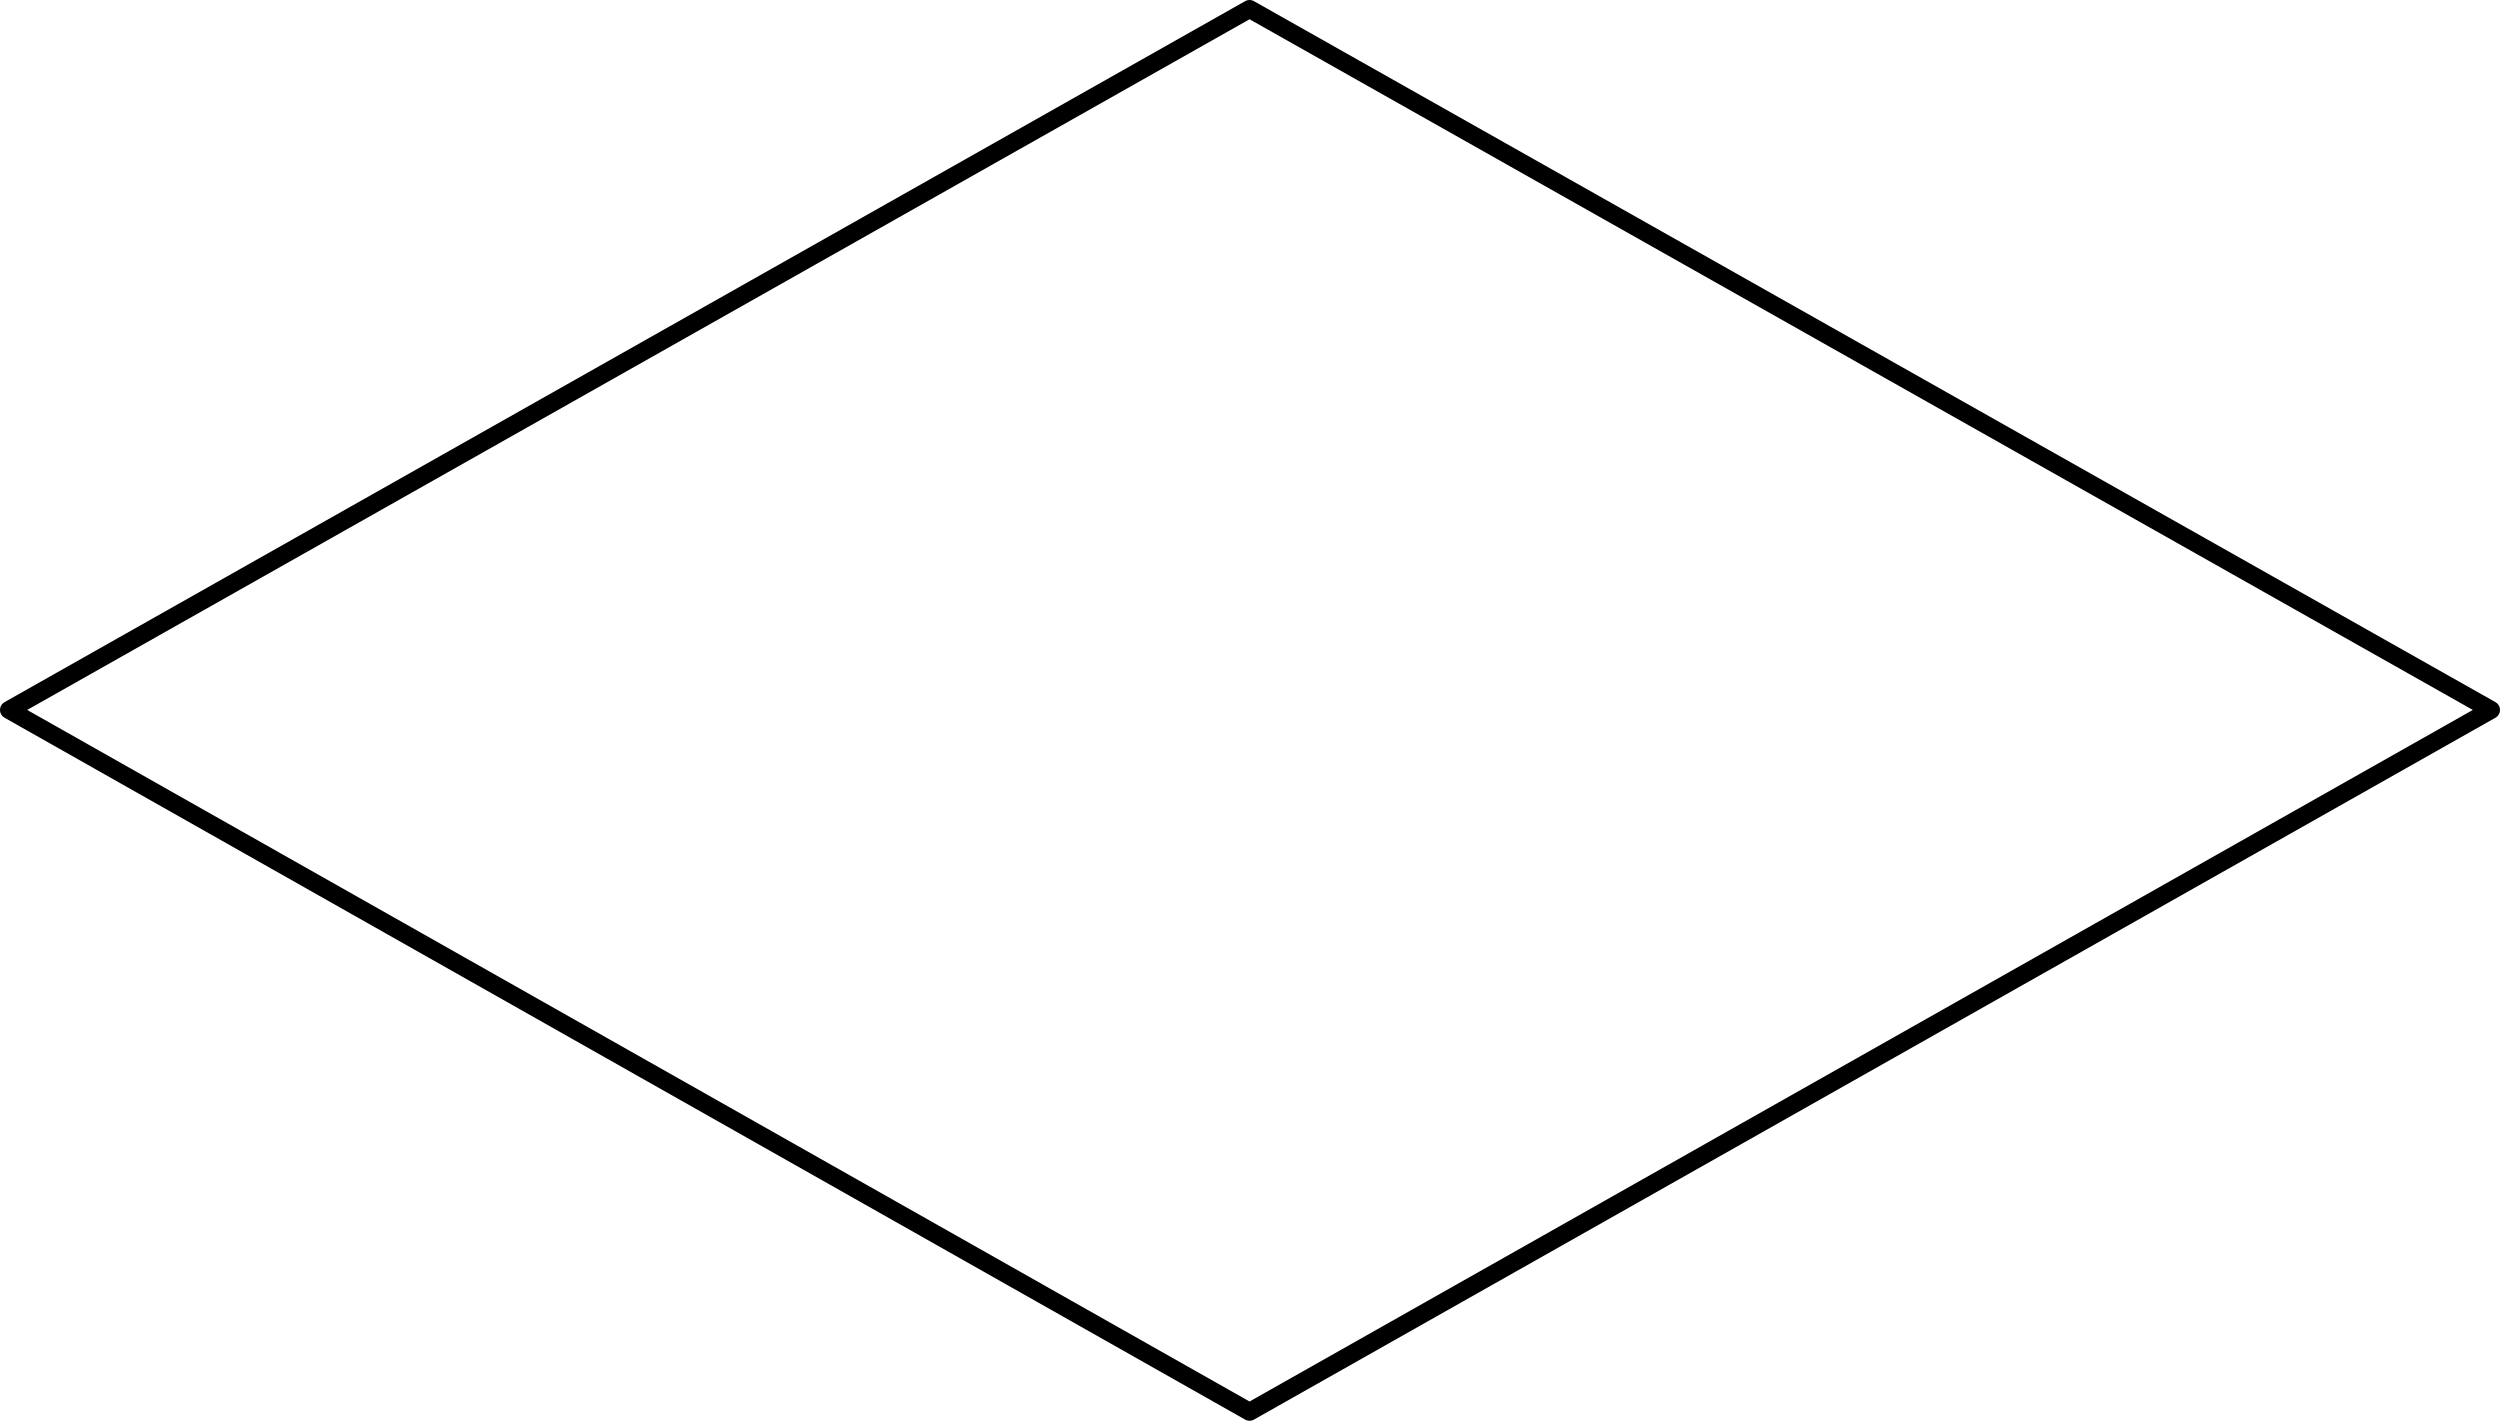<?xml version="1.0" encoding="UTF-8" standalone="no"?>
<svg xmlns:xlink="http://www.w3.org/1999/xlink" height="79.25px" width="139.45px" xmlns="http://www.w3.org/2000/svg">
  <g transform="matrix(1.0, 0.0, 0.0, 1.0, 0.5, 0.5)">
    <path d="M69.2 0.0 L138.45 39.1 69.2 78.25 0.0 39.1 69.2 0.0" fill="#ffffff" fill-opacity="0.0" fill-rule="evenodd" stroke="none"/>
    <path d="M69.2 0.0 L138.45 39.1 69.2 78.25 0.0 39.1 69.2 0.0 Z" fill="none" stroke="#000000" stroke-linecap="round" stroke-linejoin="round" stroke-width="1.0"/>
  </g>
</svg>
